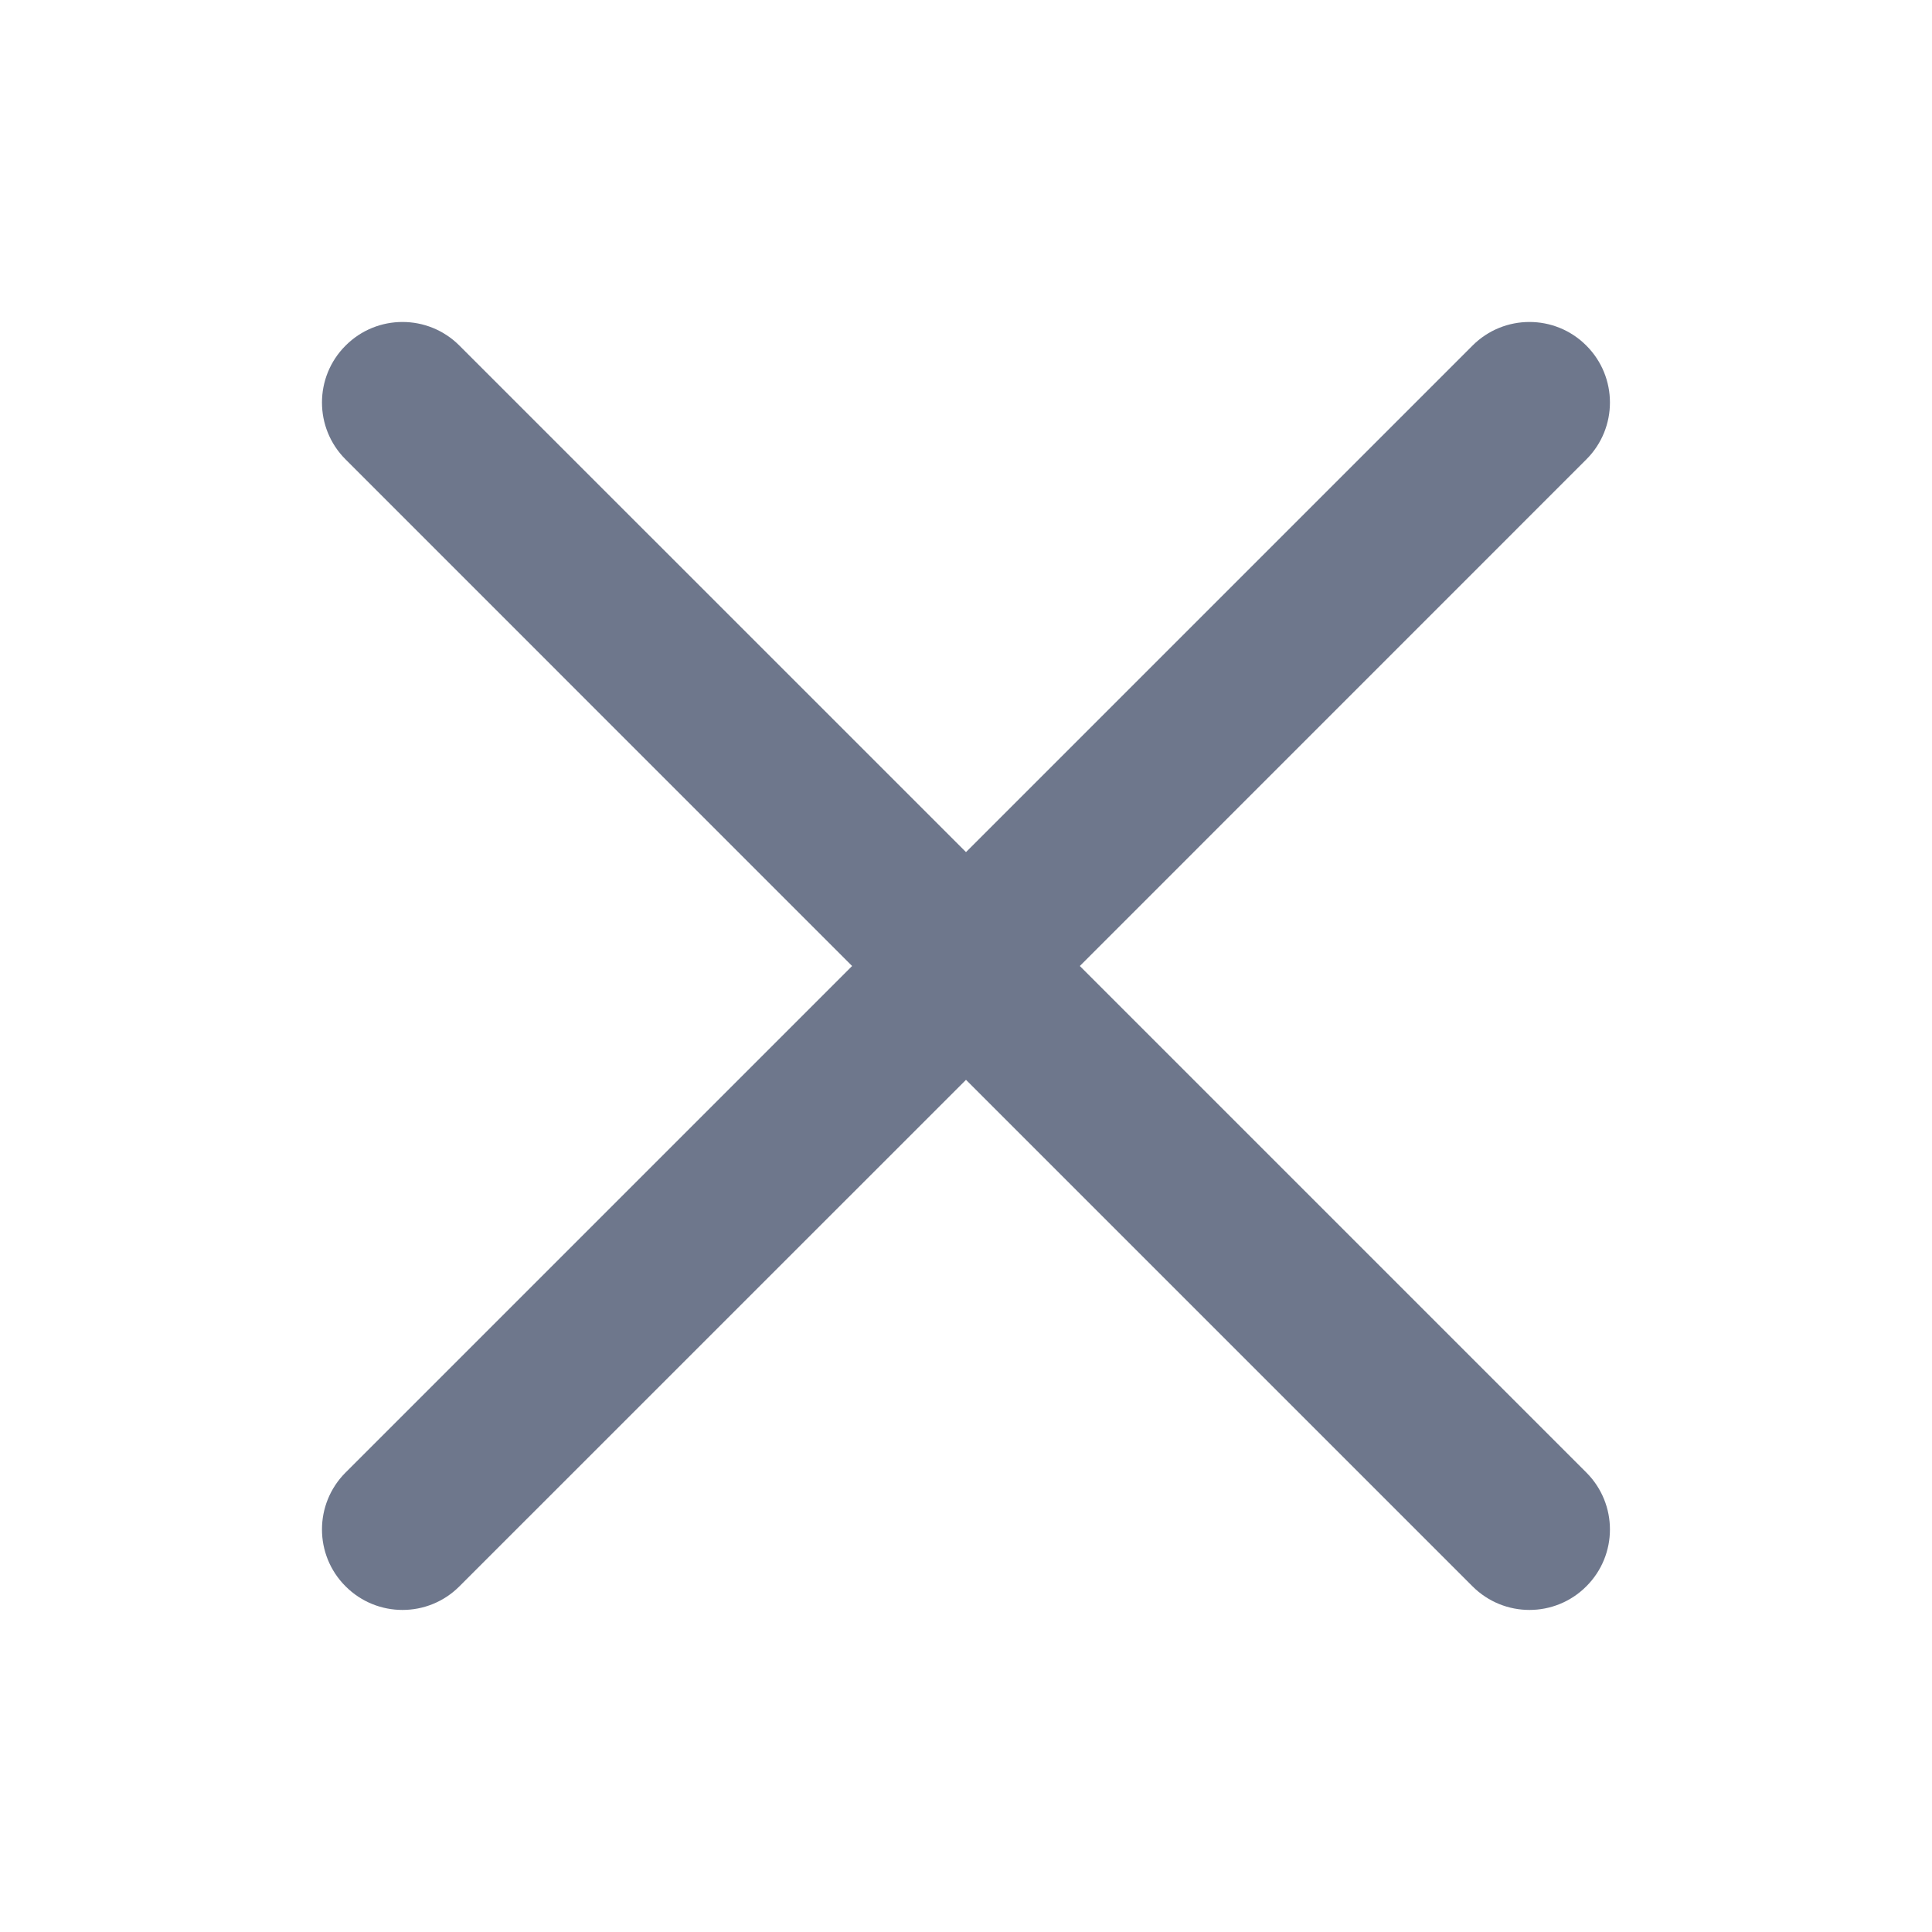 <svg width="24" height="24" viewBox="0 0 24 24" fill="none" xmlns="http://www.w3.org/2000/svg">
<path fill-rule="evenodd" clip-rule="evenodd" d="M19.706 5.707C20.097 5.317 20.097 4.683 19.706 4.293C19.316 3.902 18.683 3.902 18.292 4.293L12 10.585L5.707 4.293C5.317 3.902 4.683 3.902 4.293 4.293C3.902 4.683 3.902 5.317 4.293 5.707L10.585 12L4.293 18.292C3.902 18.683 3.902 19.316 4.293 19.706C4.683 20.097 5.317 20.097 5.707 19.706L12 13.414L18.292 19.706C18.683 20.097 19.316 20.097 19.706 19.706C20.097 19.316 20.097 18.683 19.706 18.292L13.414 12L19.706 5.707Z" fill="#6E778C"/>
</svg>
